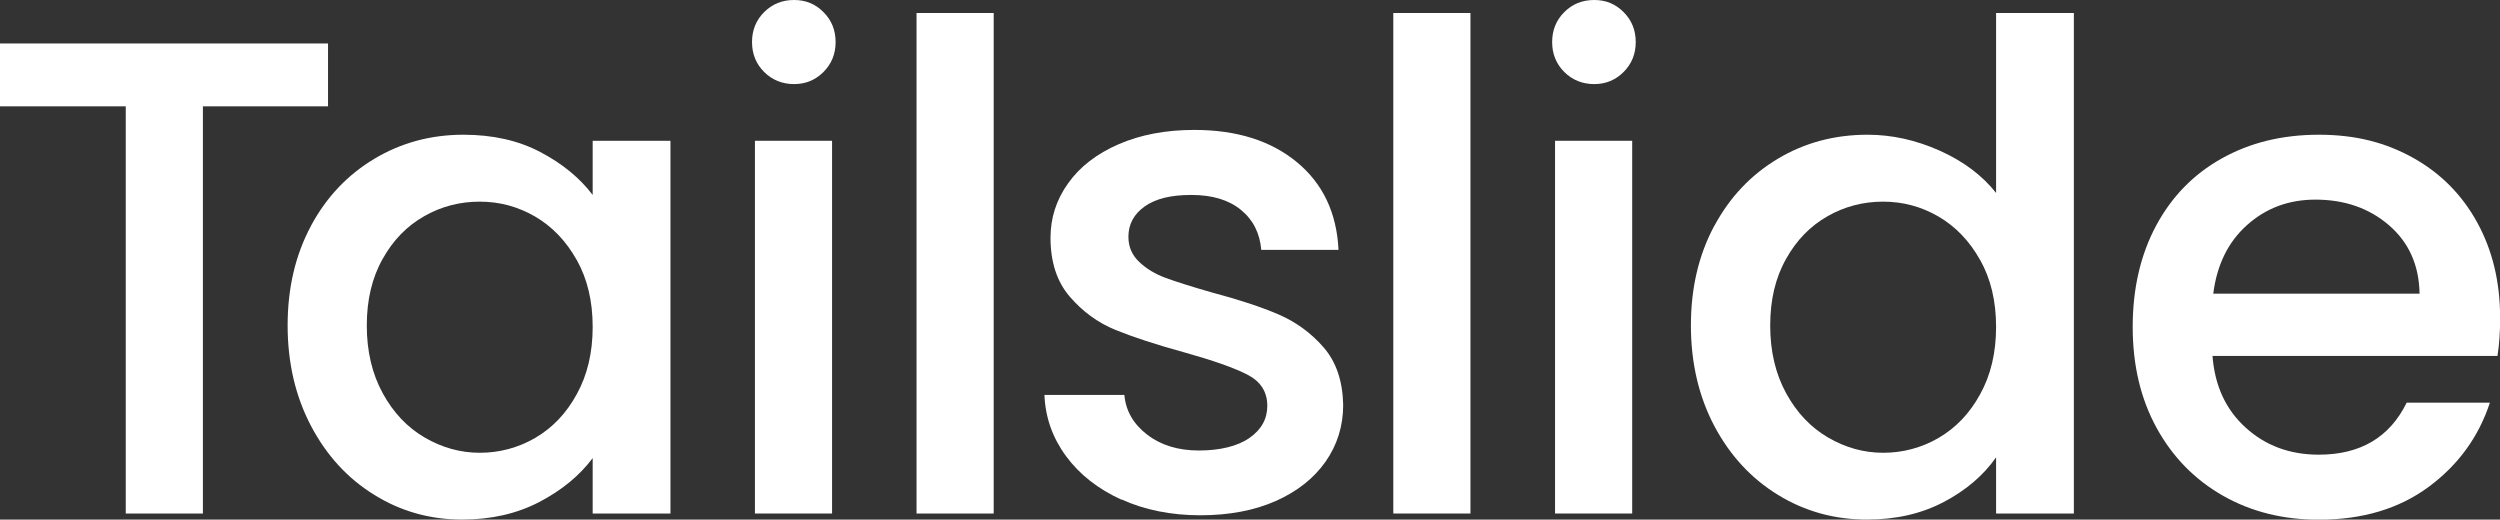 <?xml version="1.0" encoding="UTF-8"?><svg id="Layer_2" xmlns="http://www.w3.org/2000/svg" viewBox="0 0 198 41.15"><rect x="0" y="0" width="198" height="41.15" fill="#333333" stroke="none"/><defs><style>.cls-1{fill:#fff;}</style></defs><g id="Layer_1-2"><g><path class="cls-1" d="M88.81,39.57c-1.84-.84-3.3-1.98-4.37-3.43-1.07-1.45-1.65-3.07-1.72-4.86h6.33c.11,1.25,.71,2.3,1.8,3.14,1.09,.84,2.46,1.26,4.1,1.26s3.05-.33,4-.99c.95-.66,1.42-1.51,1.42-2.55,0-1.11-.53-1.93-1.58-2.47s-2.73-1.13-5.02-1.77c-2.22-.61-4.02-1.2-5.42-1.77-1.4-.57-2.6-1.45-3.62-2.63s-1.53-2.74-1.53-4.67c0-1.57,.46-3.01,1.4-4.32,.93-1.31,2.26-2.33,4-3.09,1.73-.75,3.73-1.13,5.98-1.13,3.36,0,6.07,.85,8.13,2.55,2.06,1.7,3.16,4.02,3.3,6.95h-6.12c-.11-1.32-.64-2.38-1.61-3.17-.97-.79-2.27-1.18-3.92-1.18s-2.84,.3-3.7,.91c-.86,.61-1.29,1.41-1.29,2.41,0,.79,.29,1.45,.86,1.99s1.27,.96,2.09,1.26c.82,.3,2.04,.69,3.65,1.15,2.15,.57,3.91,1.15,5.28,1.74,1.38,.59,2.57,1.46,3.57,2.6,1,1.15,1.52,2.67,1.56,4.56,0,1.68-.47,3.18-1.4,4.51-.93,1.32-2.25,2.36-3.94,3.11-1.7,.75-3.69,1.13-5.98,1.13s-4.41-.42-6.25-1.26Z"/><path class="cls-1" d="M25.98,3.44v4.98h-9.91V40.67h-6.11V8.42H0V3.44H25.98Z"/><path class="cls-1" d="M24.62,17.9c1.23-2.29,2.91-4.06,5.04-5.33,2.12-1.27,4.47-1.9,7.05-1.9,2.32,0,4.35,.46,6.08,1.37s3.12,2.04,4.15,3.4v-4.29h6.16v29.52h-6.16v-4.39c-1.04,1.39-2.45,2.55-4.23,3.48-1.79,.93-3.82,1.39-6.11,1.39-2.54,0-4.86-.65-6.96-1.96-2.11-1.3-3.78-3.12-5.01-5.46-1.23-2.34-1.85-4.99-1.85-7.96s.62-5.59,1.85-7.88Zm21.05,2.68c-.84-1.5-1.94-2.64-3.29-3.43-1.36-.79-2.82-1.18-4.39-1.18s-3.04,.38-4.39,1.15c-1.36,.77-2.46,1.89-3.29,3.38-.84,1.48-1.26,3.24-1.26,5.28s.42,3.82,1.26,5.36c.84,1.54,1.95,2.71,3.32,3.51s2.83,1.21,4.37,1.21,3.04-.39,4.39-1.18c1.36-.79,2.46-1.94,3.29-3.46,.84-1.52,1.26-3.29,1.26-5.33s-.42-3.8-1.26-5.3Z"/><path class="cls-1" d="M60.52,5.7c-.64-.64-.96-1.43-.96-2.37s.32-1.73,.96-2.37,1.43-.96,2.37-.96,1.69,.32,2.33,.96,.96,1.43,.96,2.37-.32,1.73-.96,2.37-1.41,.96-2.33,.96-1.73-.32-2.37-.96Z"/><rect class="cls-1" x="59.79" y="11.15" width="6.11" height="29.52"/><path class="cls-1" d="M78.7,1.03V40.67h-6.11V1.03h6.11Z"/><path class="cls-1" d="M116.46,1.03V40.67h-6.11V1.03h6.11Z"/><path class="cls-1" d="M123.89,5.7c-.64-.64-.96-1.43-.96-2.37s.32-1.73,.96-2.37,1.43-.96,2.37-.96,1.69,.32,2.33,.96,.96,1.43,.96,2.37-.32,1.73-.96,2.37-1.41,.96-2.33,.96-1.73-.32-2.37-.96Z"/><rect class="cls-1" x="123.16" y="11.15" width="6.11" height="29.52"/><path class="cls-1" d="M135.77,17.9c1.23-2.29,2.91-4.06,5.04-5.33,2.12-1.27,4.49-1.9,7.1-1.9,1.93,0,3.83,.42,5.71,1.26,1.88,.84,3.37,1.96,4.47,3.35V1.03h6.16V40.67h-6.16v-4.45c-1,1.43-2.38,2.61-4.15,3.54-1.77,.93-3.79,1.39-6.08,1.39-2.57,0-4.92-.65-7.05-1.96-2.12-1.3-3.8-3.12-5.04-5.46-1.23-2.34-1.85-4.99-1.85-7.96s.62-5.59,1.85-7.88Zm21.05,2.68c-.84-1.5-1.94-2.64-3.29-3.43-1.36-.79-2.82-1.18-4.39-1.18s-3.04,.38-4.39,1.15c-1.36,.77-2.46,1.89-3.29,3.38-.84,1.48-1.26,3.24-1.26,5.28s.42,3.82,1.26,5.36c.84,1.54,1.95,2.71,3.32,3.51s2.83,1.21,4.37,1.21,3.04-.39,4.39-1.18c1.36-.79,2.46-1.94,3.29-3.46,.84-1.52,1.26-3.29,1.26-5.33s-.42-3.8-1.26-5.3Z"/><path class="cls-1" d="M197.79,28.19h-22.56c.18,2.36,1.05,4.25,2.63,5.68,1.57,1.43,3.5,2.14,5.79,2.14,3.29,0,5.61-1.37,6.96-4.12h6.59c-.89,2.71-2.51,4.94-4.85,6.67s-5.24,2.6-8.71,2.6c-2.82,0-5.35-.63-7.58-1.9-2.23-1.27-3.98-3.05-5.25-5.36s-1.9-4.97-1.9-8.01,.62-5.71,1.85-8.01c1.23-2.3,2.96-4.08,5.2-5.33,2.23-1.25,4.79-1.88,7.69-1.88s5.27,.61,7.45,1.82c2.18,1.21,3.88,2.92,5.09,5.12,1.21,2.2,1.82,4.72,1.82,7.58,0,1.11-.07,2.11-.21,3Zm-6.16-4.93c-.04-2.25-.84-4.05-2.41-5.41-1.57-1.36-3.52-2.04-5.84-2.04-2.11,0-3.91,.67-5.41,2.01-1.5,1.34-2.39,3.15-2.68,5.44h16.34Z"/></g></g></svg>